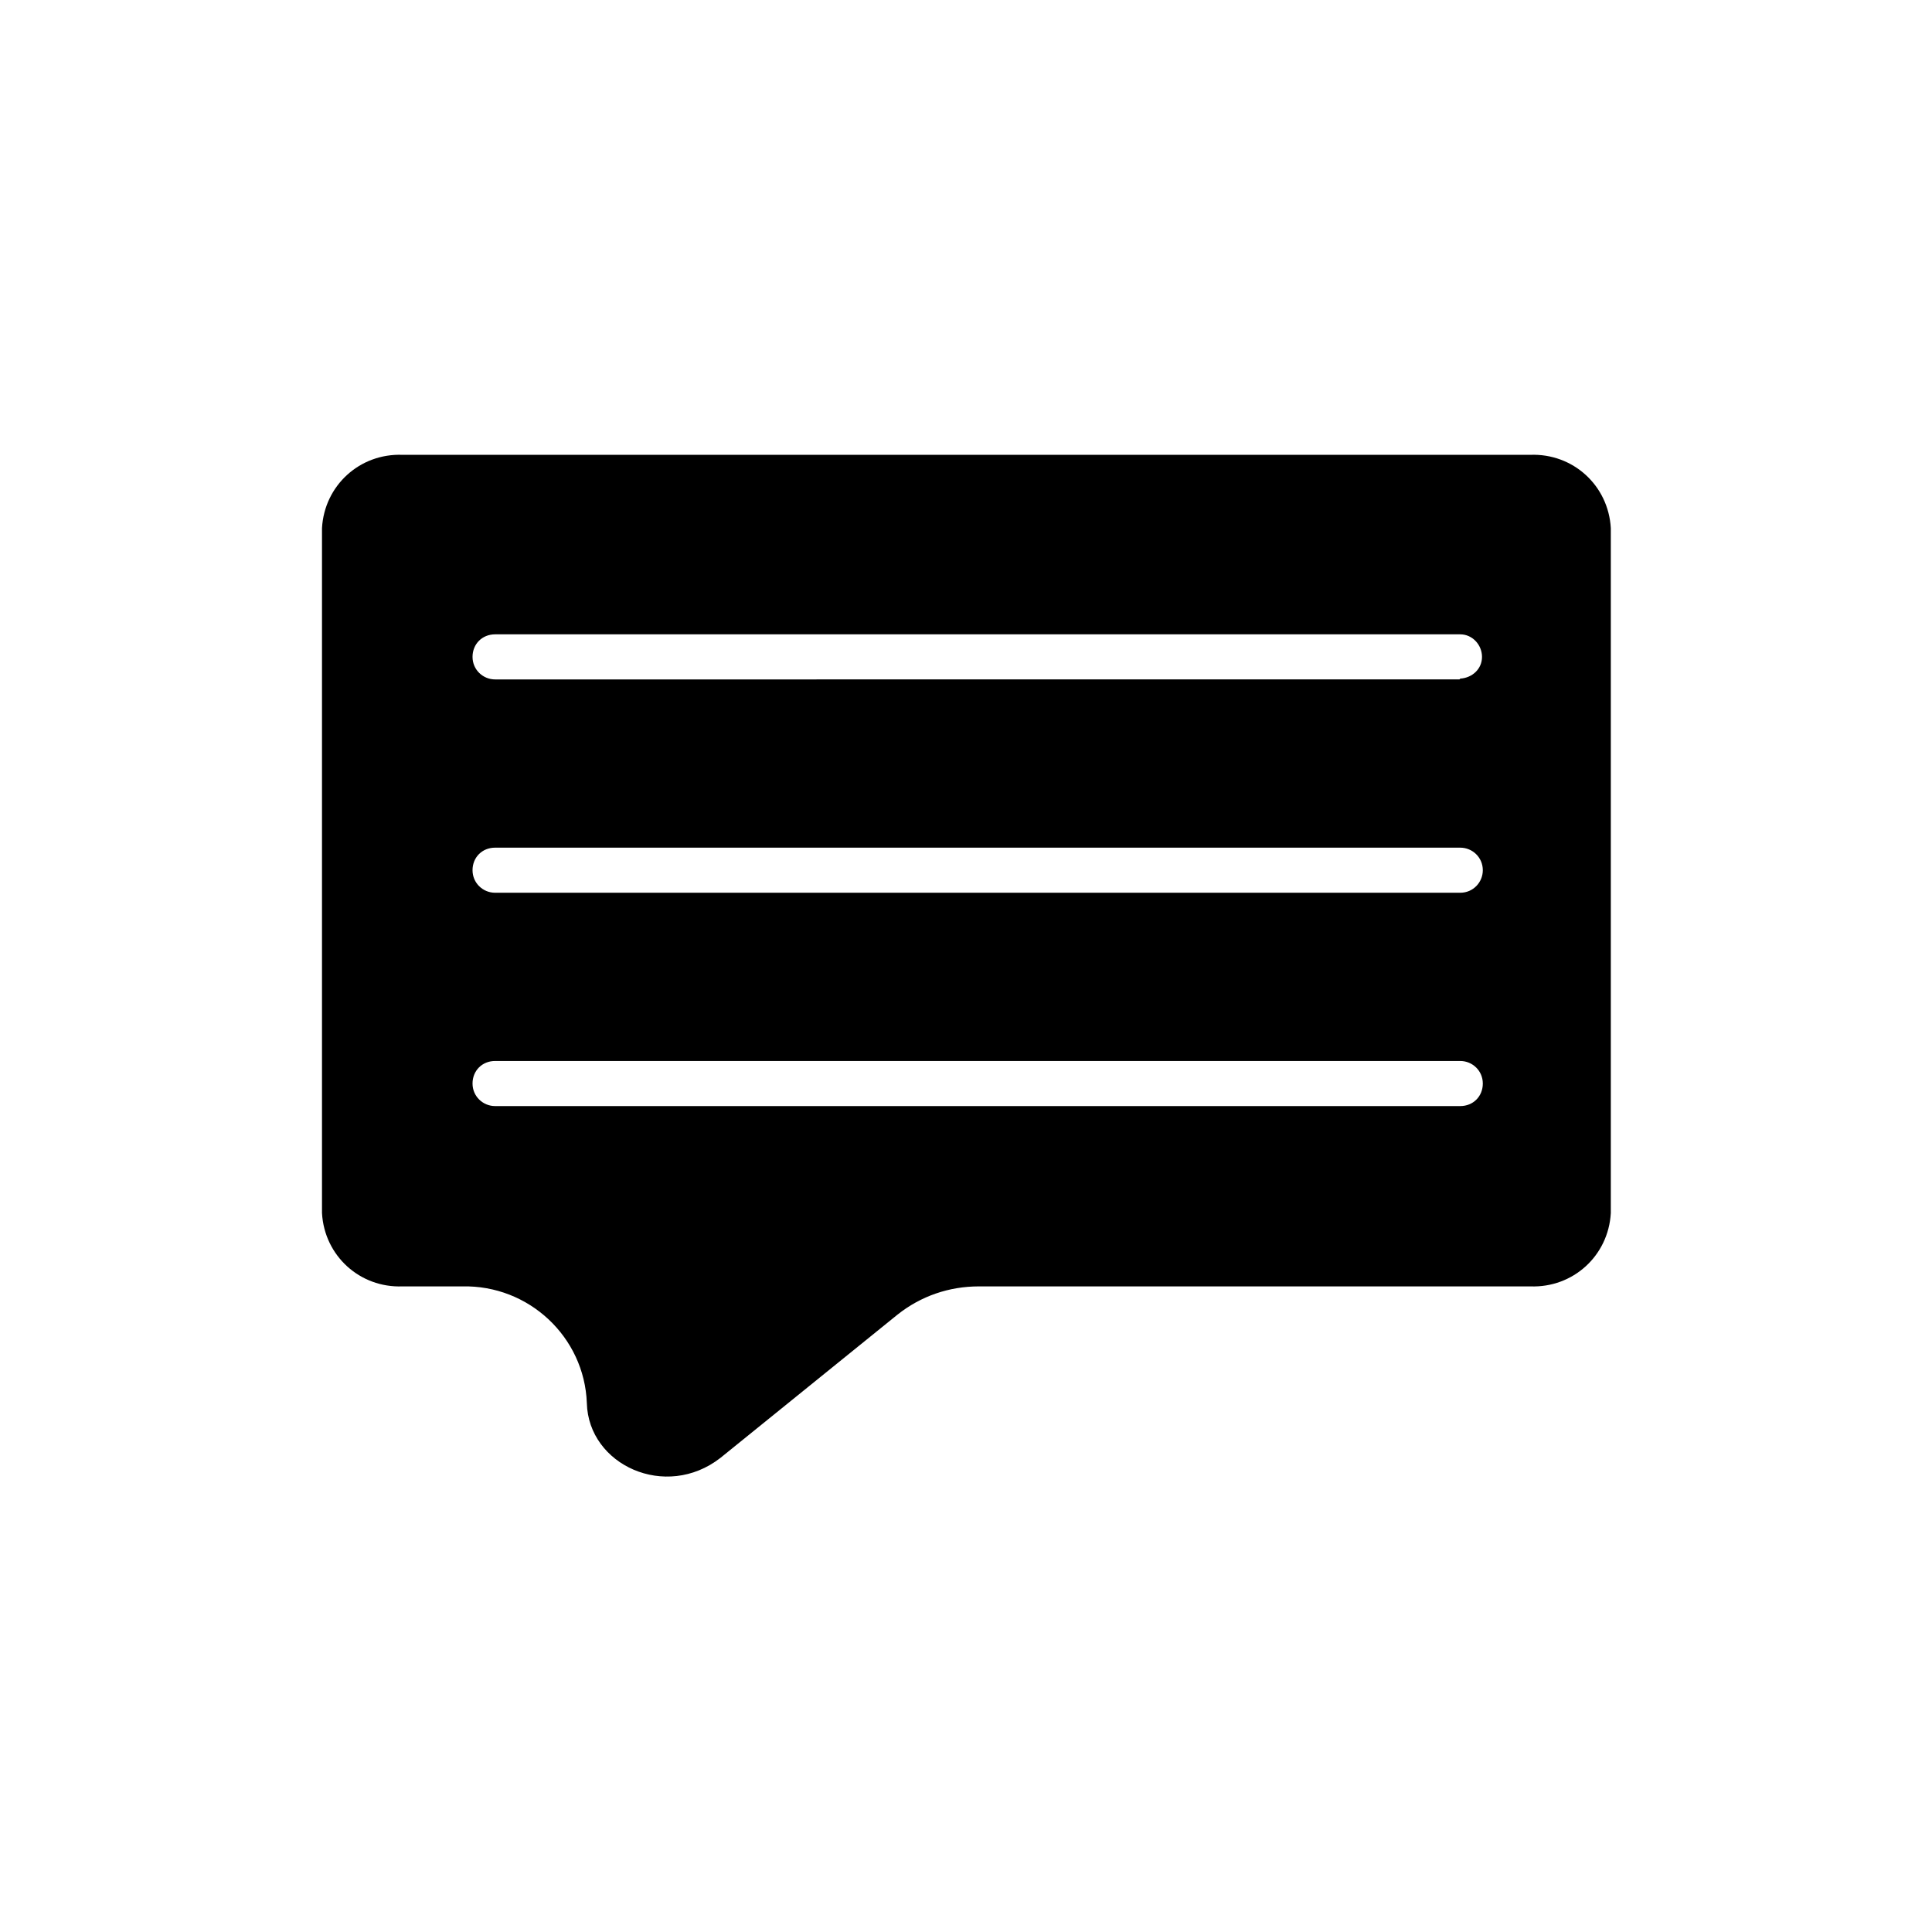 <?xml version="1.0" encoding="UTF-8"?>
<svg id="Layer_1" data-name="Layer 1" xmlns="http://www.w3.org/2000/svg" viewBox="0 0 24 24">
  <path d="m19,5.65H5c-.53-.02-.97.38-1,.91v8.51c.03.53.47.93,1,.91h.74c.83-.02,1.52.63,1.55,1.45.02.77.98,1.21,1.66.68l2.2-1.78c.29-.23.64-.35,1.01-.35h6.85c.53.02.97-.38,1-.91V6.56c-.03-.53-.47-.93-1-.91Zm-.87,8.09H6.15c-.15,0-.28-.12-.28-.28s.12-.28.28-.28h11.99c.15,0,.28.12.28.28s-.12.28-.28.28Zm0-2.65H6.15c-.15,0-.28-.12-.28-.28s.12-.28.28-.28h11.99c.15,0,.28.12.28.28,0,.15-.12.28-.28.28Zm0-2.65H6.15c-.15,0-.28-.12-.28-.28s.12-.28.28-.28h11.99c.15,0,.27.13.27.28,0,.15-.12.26-.27.27h0Z"/>
</svg>